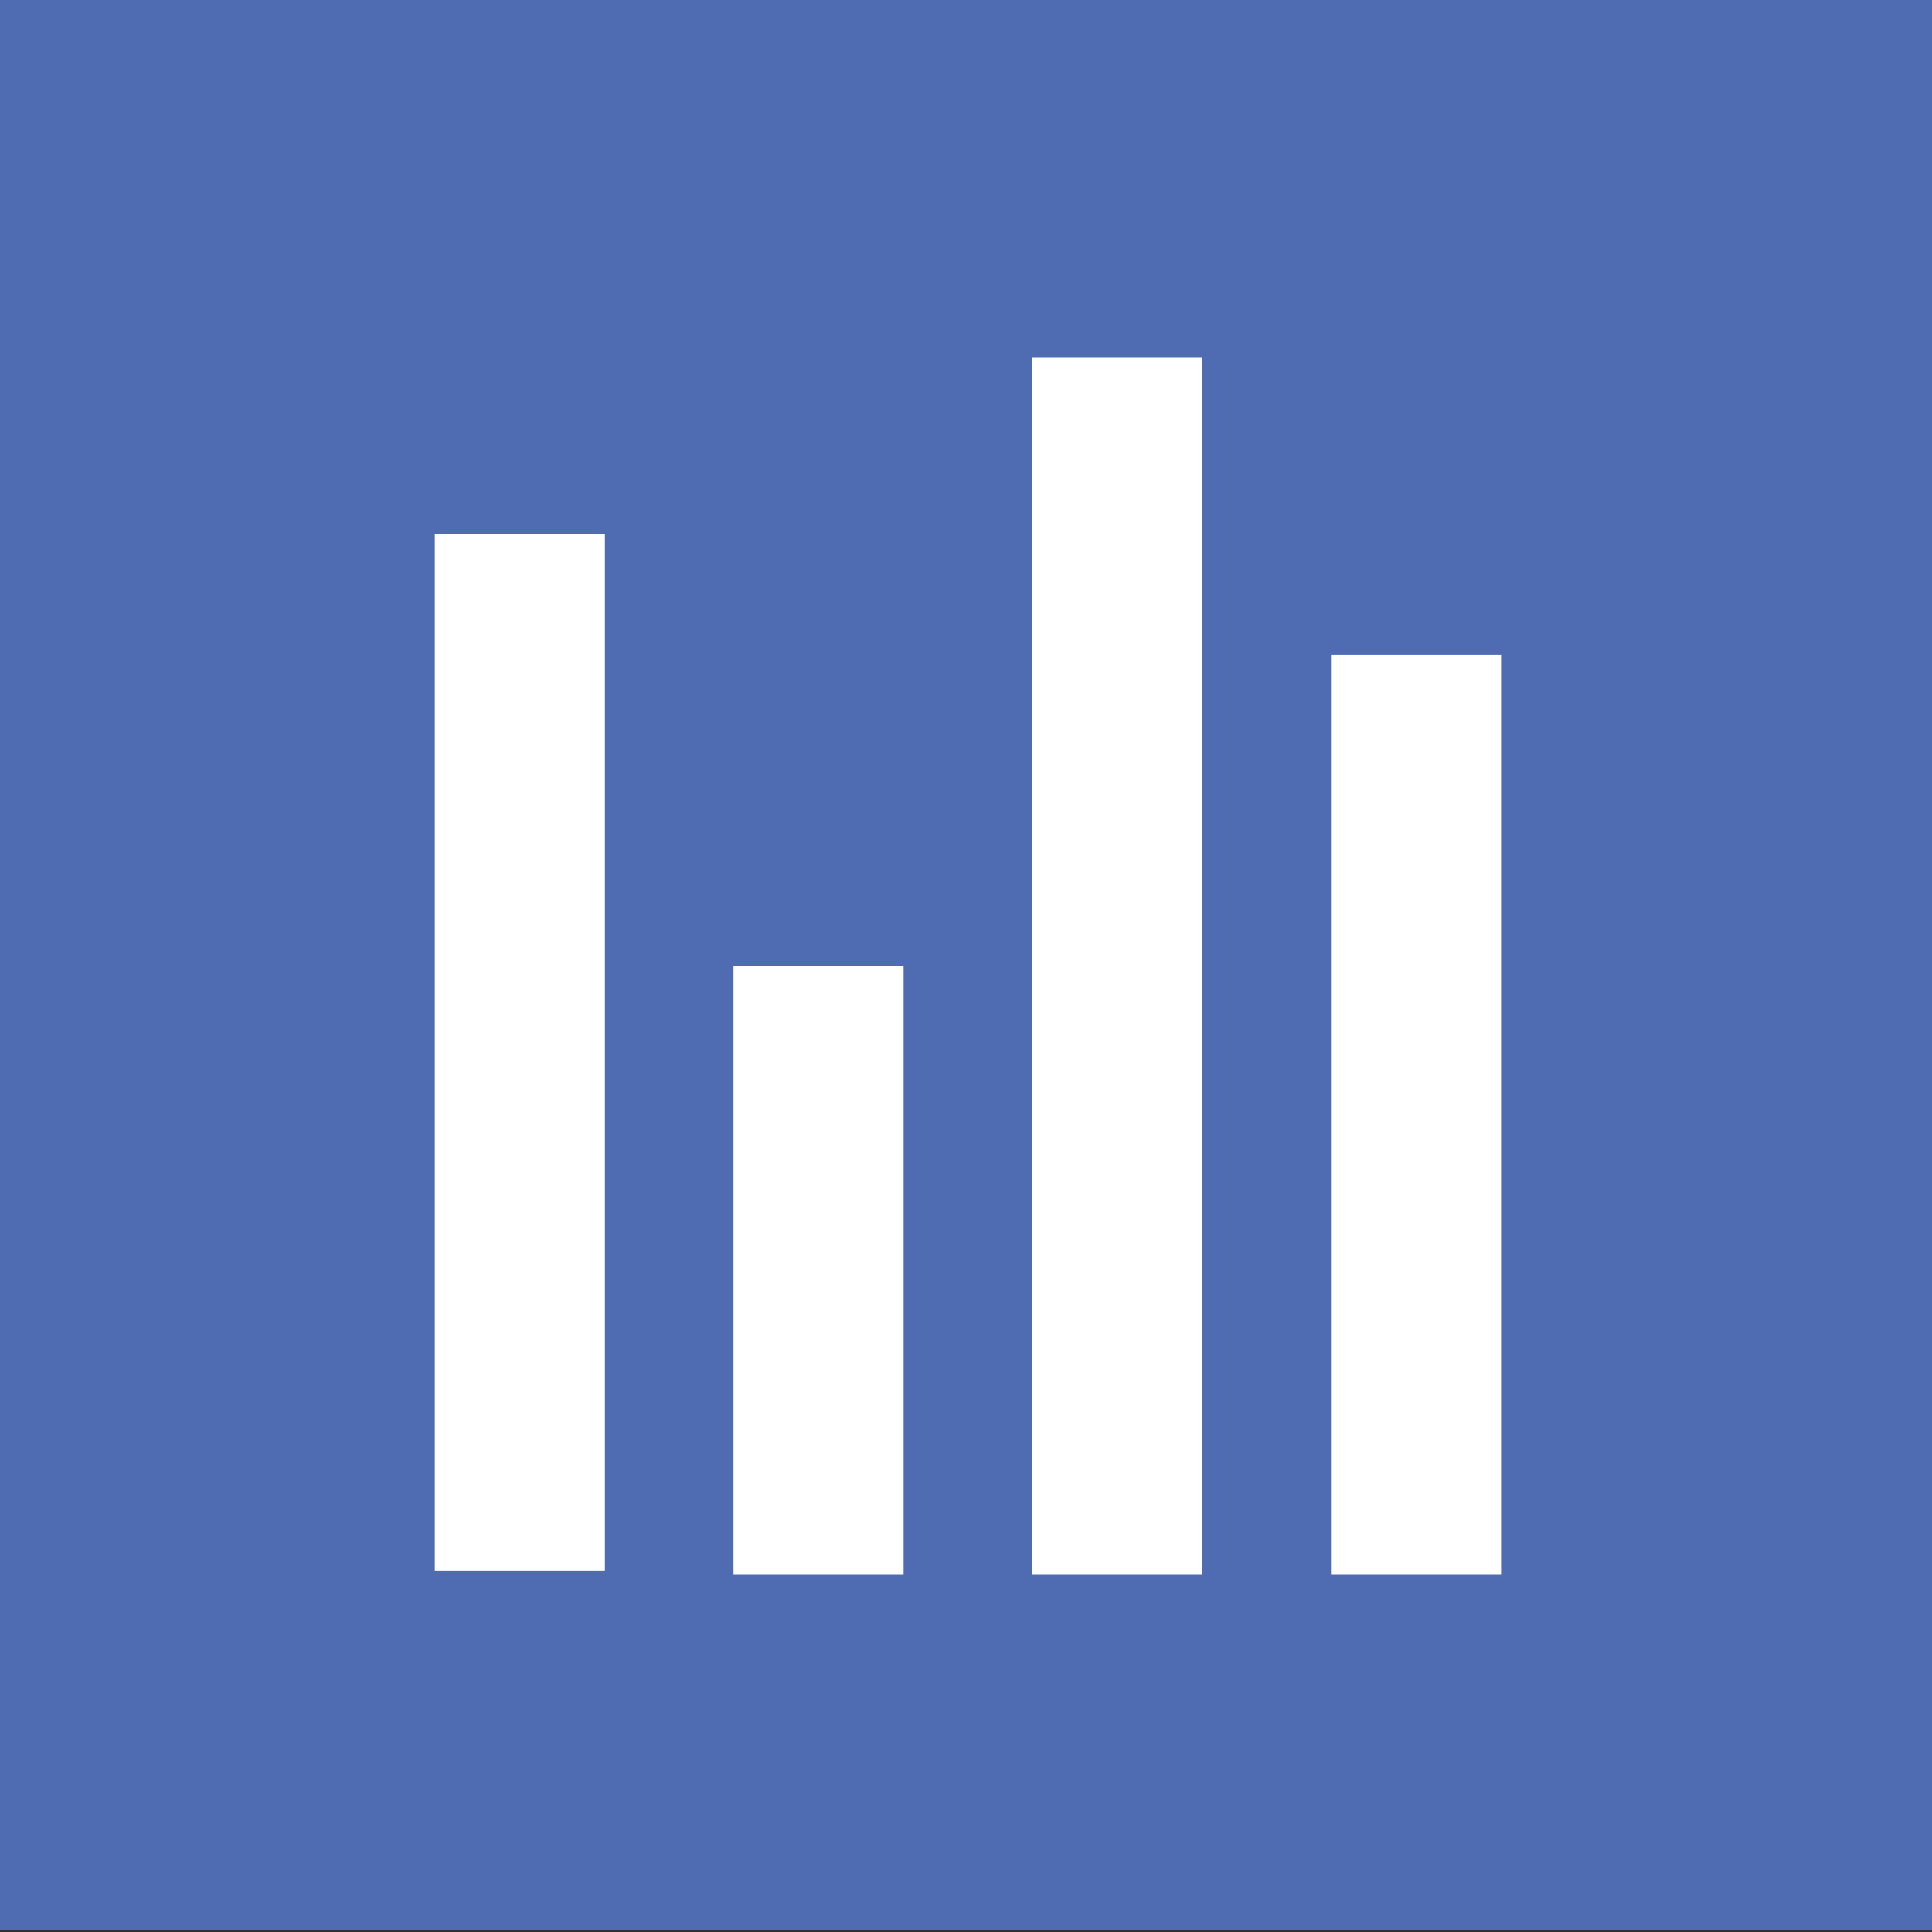 <svg id="Calque_1" data-name="Calque 1" xmlns="http://www.w3.org/2000/svg" viewBox="0 0 500 500"><rect x="0" y="0" width="500" height="500" fill="#333333" stroke="none"/><defs><style>.cls-1{fill:#4f6cb2;}.cls-2{fill:#fff;}</style></defs><rect class="cls-1" y="-0.44" width="500" height="500"/><rect class="cls-2" x="344.46" y="169.38" width="44.02" height="238.12"/><rect class="cls-2" x="267.15" y="92.5" width="44.02" height="315"/><rect class="cls-2" x="189.84" y="250" width="44.02" height="157.5"/><rect class="cls-2" x="112.53" y="138.2" width="44.02" height="268.37"/></svg>